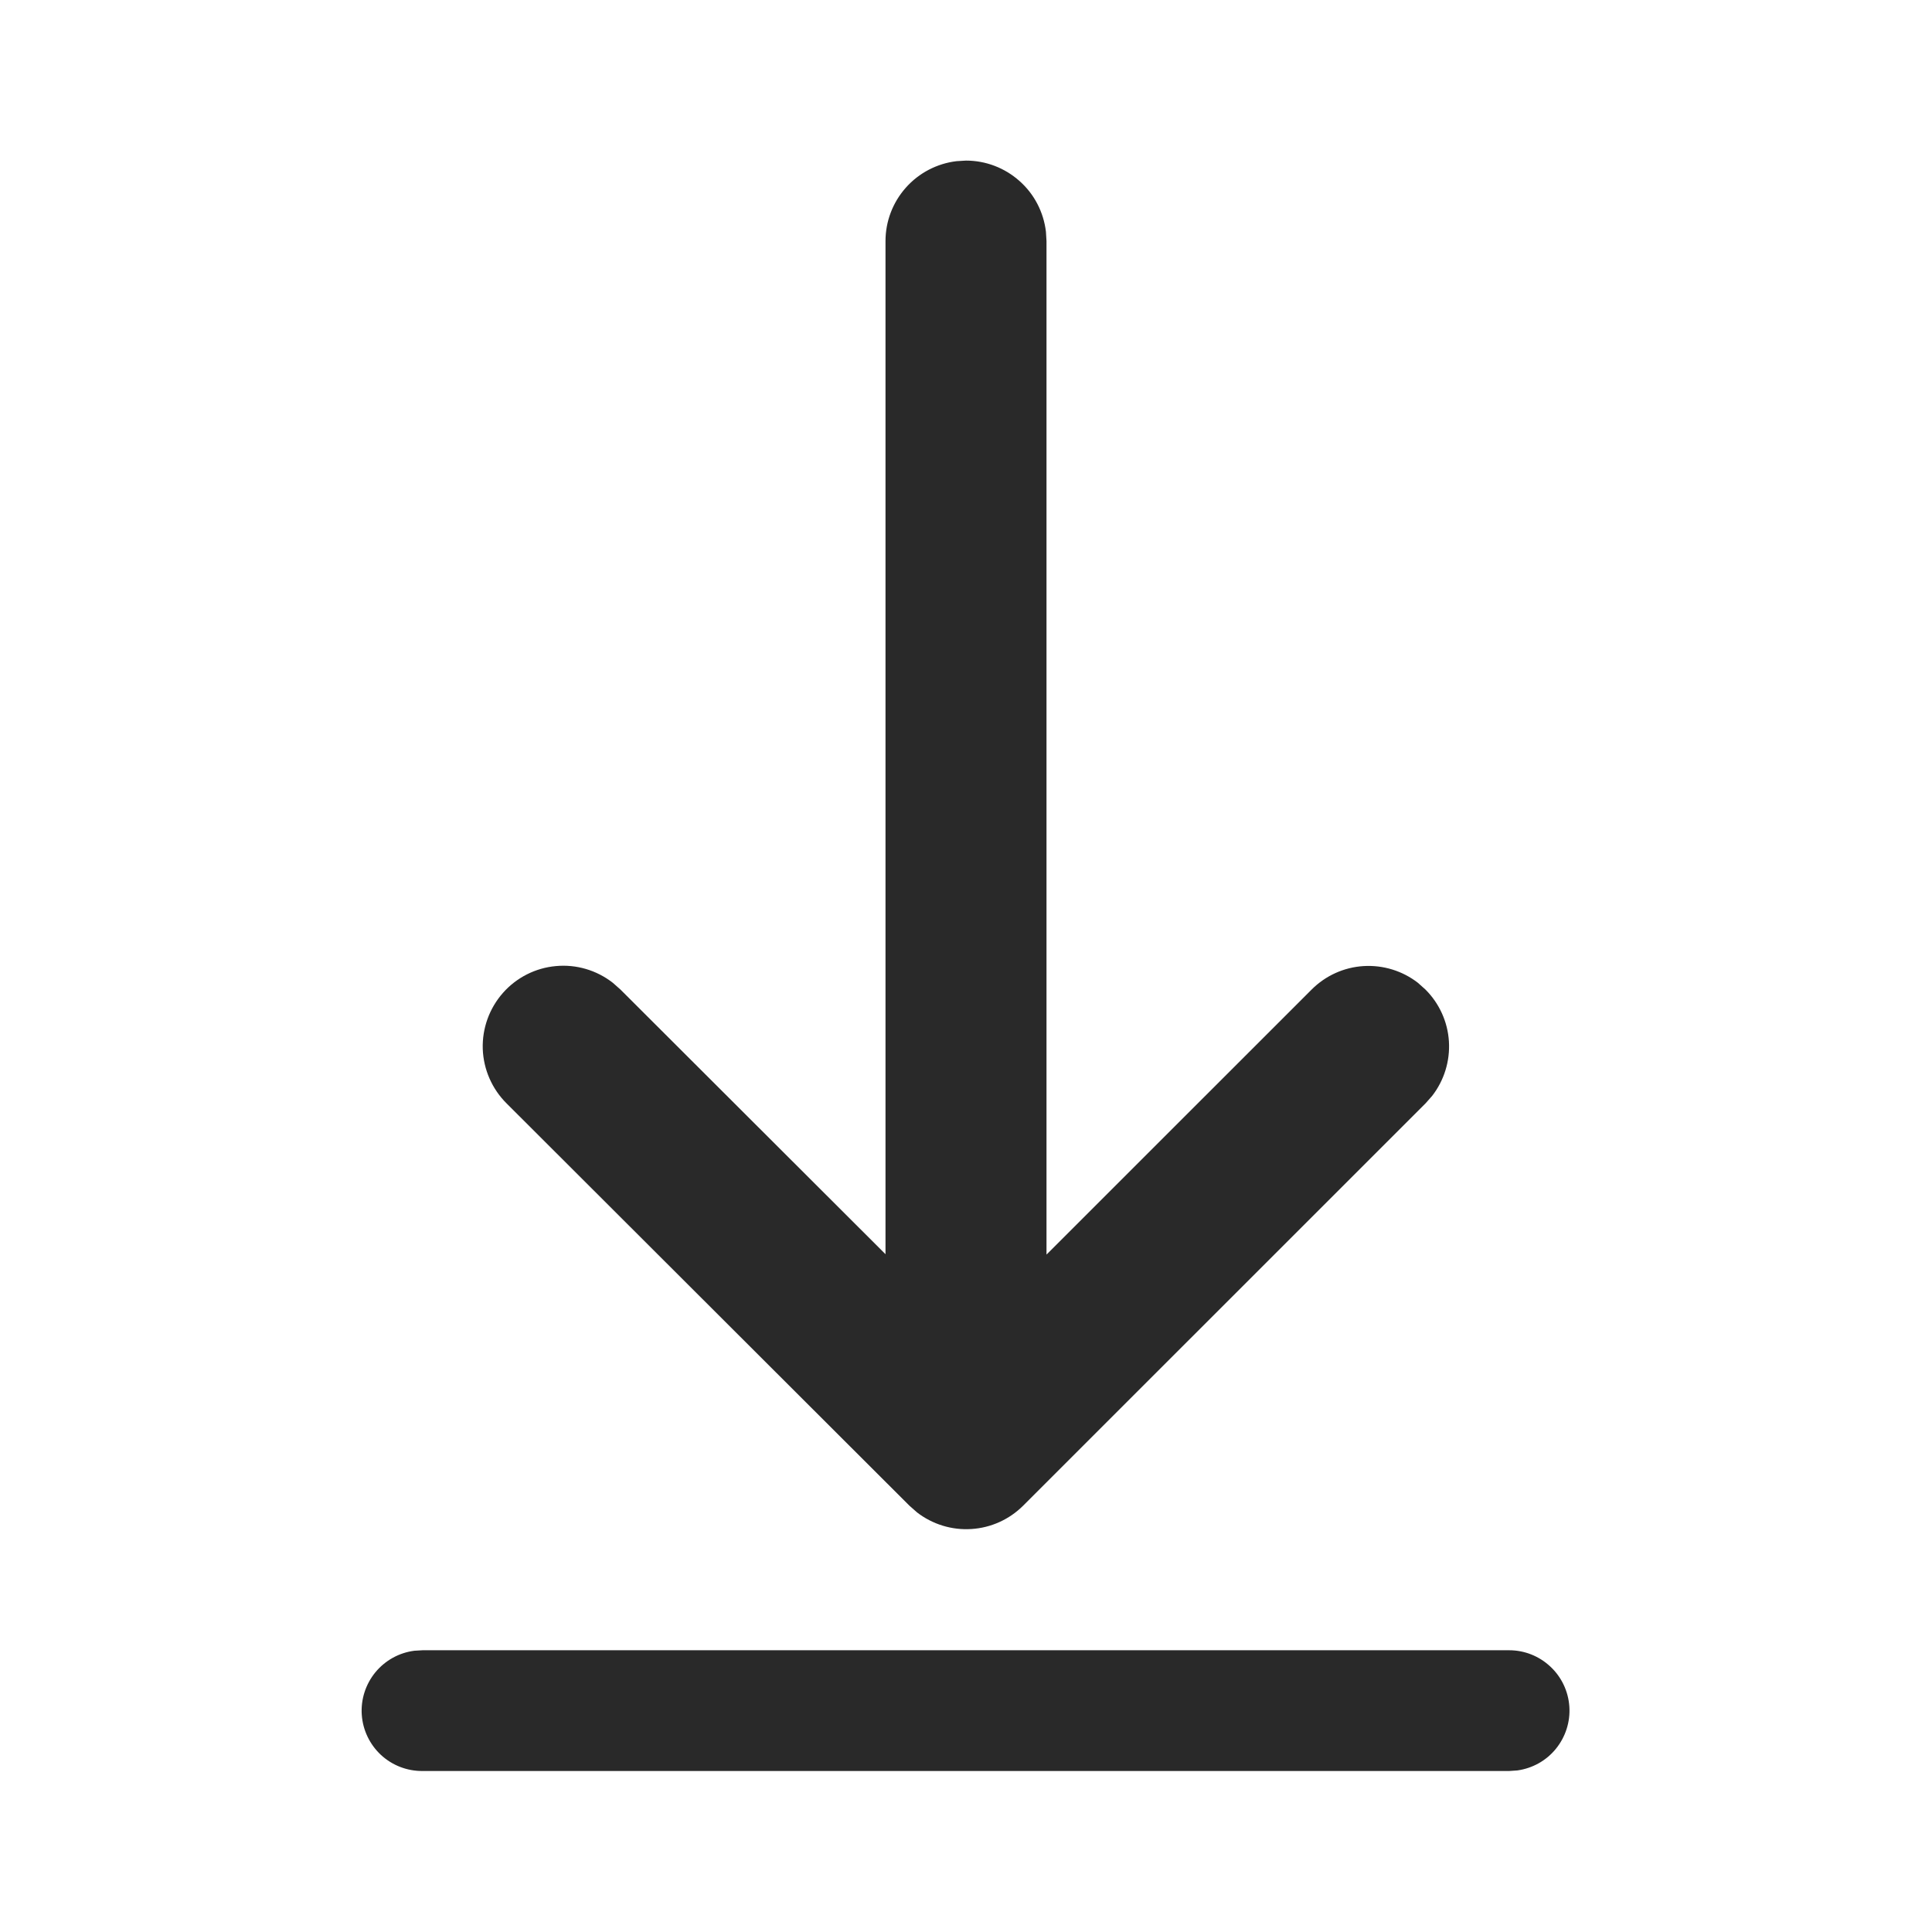 <svg width="24" height="24" viewBox="0 0 24 24" fill="none" xmlns="http://www.w3.org/2000/svg">
<path d="M5.25 20.5H18.748C18.938 20.5 19.121 20.573 19.259 20.703C19.398 20.832 19.482 21.01 19.495 21.199C19.508 21.389 19.448 21.576 19.328 21.724C19.209 21.871 19.037 21.967 18.849 21.993L18.748 22H5.25C5.059 22.002 4.874 21.931 4.733 21.801C4.593 21.671 4.507 21.492 4.494 21.301C4.481 21.11 4.542 20.922 4.663 20.774C4.785 20.626 4.958 20.53 5.148 20.506L5.25 20.5ZM11.883 2.002L12 1.995C12.245 1.995 12.481 2.085 12.664 2.248C12.848 2.41 12.964 2.635 12.993 2.878L13 2.995V15.585L16.294 12.292C16.466 12.12 16.695 12.016 16.938 12.001C17.181 11.986 17.422 12.06 17.614 12.209L17.708 12.293C17.88 12.465 17.984 12.694 17.999 12.937C18.014 13.18 17.94 13.421 17.791 13.613L17.708 13.707L12.711 18.703C12.539 18.875 12.31 18.979 12.067 18.994C11.824 19.01 11.584 18.936 11.391 18.787L11.297 18.704L6.293 13.707C6.112 13.527 6.006 13.285 5.997 13.03C5.989 12.775 6.078 12.527 6.247 12.335C6.415 12.144 6.651 12.024 6.905 12.001C7.159 11.977 7.412 12.052 7.613 12.209L7.707 12.292L11 15.58V2.995C11 2.75 11.09 2.514 11.253 2.331C11.415 2.148 11.64 2.031 11.883 2.002Z" fill="#292929"/>
</svg>